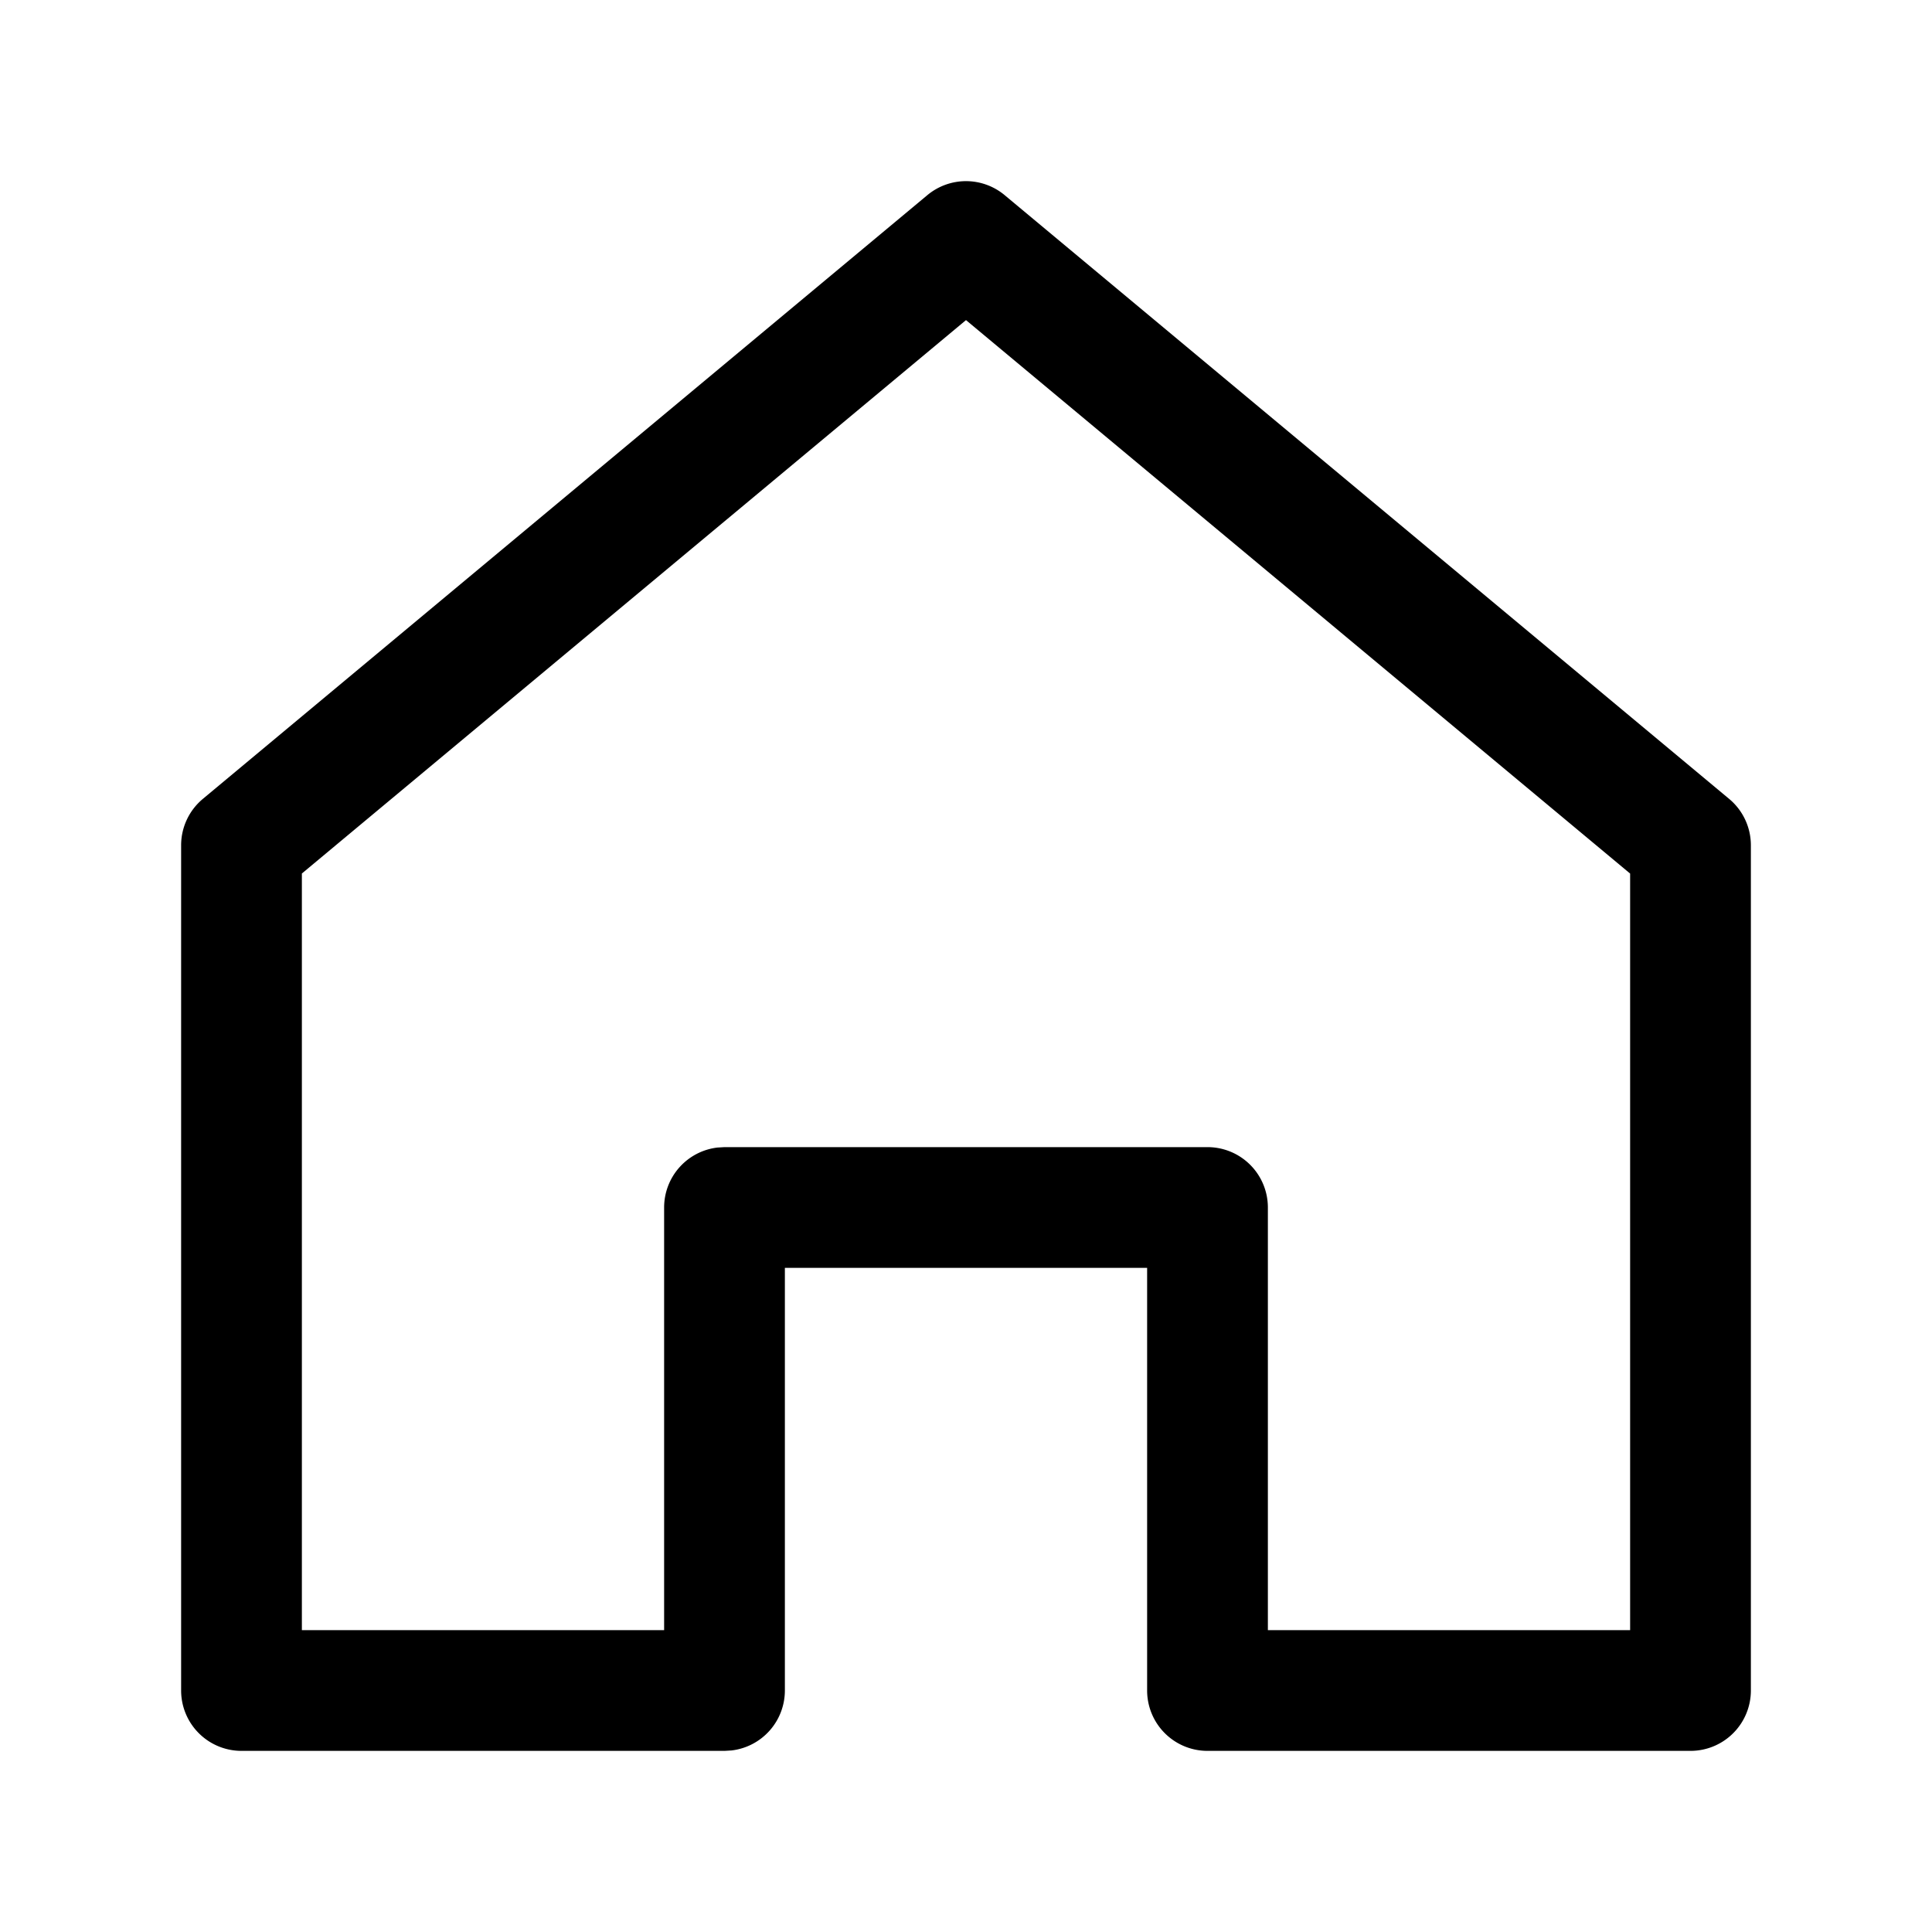 <svg xmlns="http://www.w3.org/2000/svg" viewBox="0 0 32 32"><path fill="currentColor" fill-rule="nonzero" d="M15.36 3.232a1 1 0 0 1 1.28 0l12 10A1 1 0 0 1 29 14v14a1 1 0 0 1-1 1h-8a1 1 0 0 1-1-1v-7h-6v7a1 1 0 0 1-.883.993L12 29H4a1 1 0 0 1-1-1V14a1 1 0 0 1 .36-.768zm.64 2.07L5 14.468V27h6v-7a1 1 0 0 1 .883-.993L12 19h8a1 1 0 0 1 1 1v7h6V14.469z"/></svg>